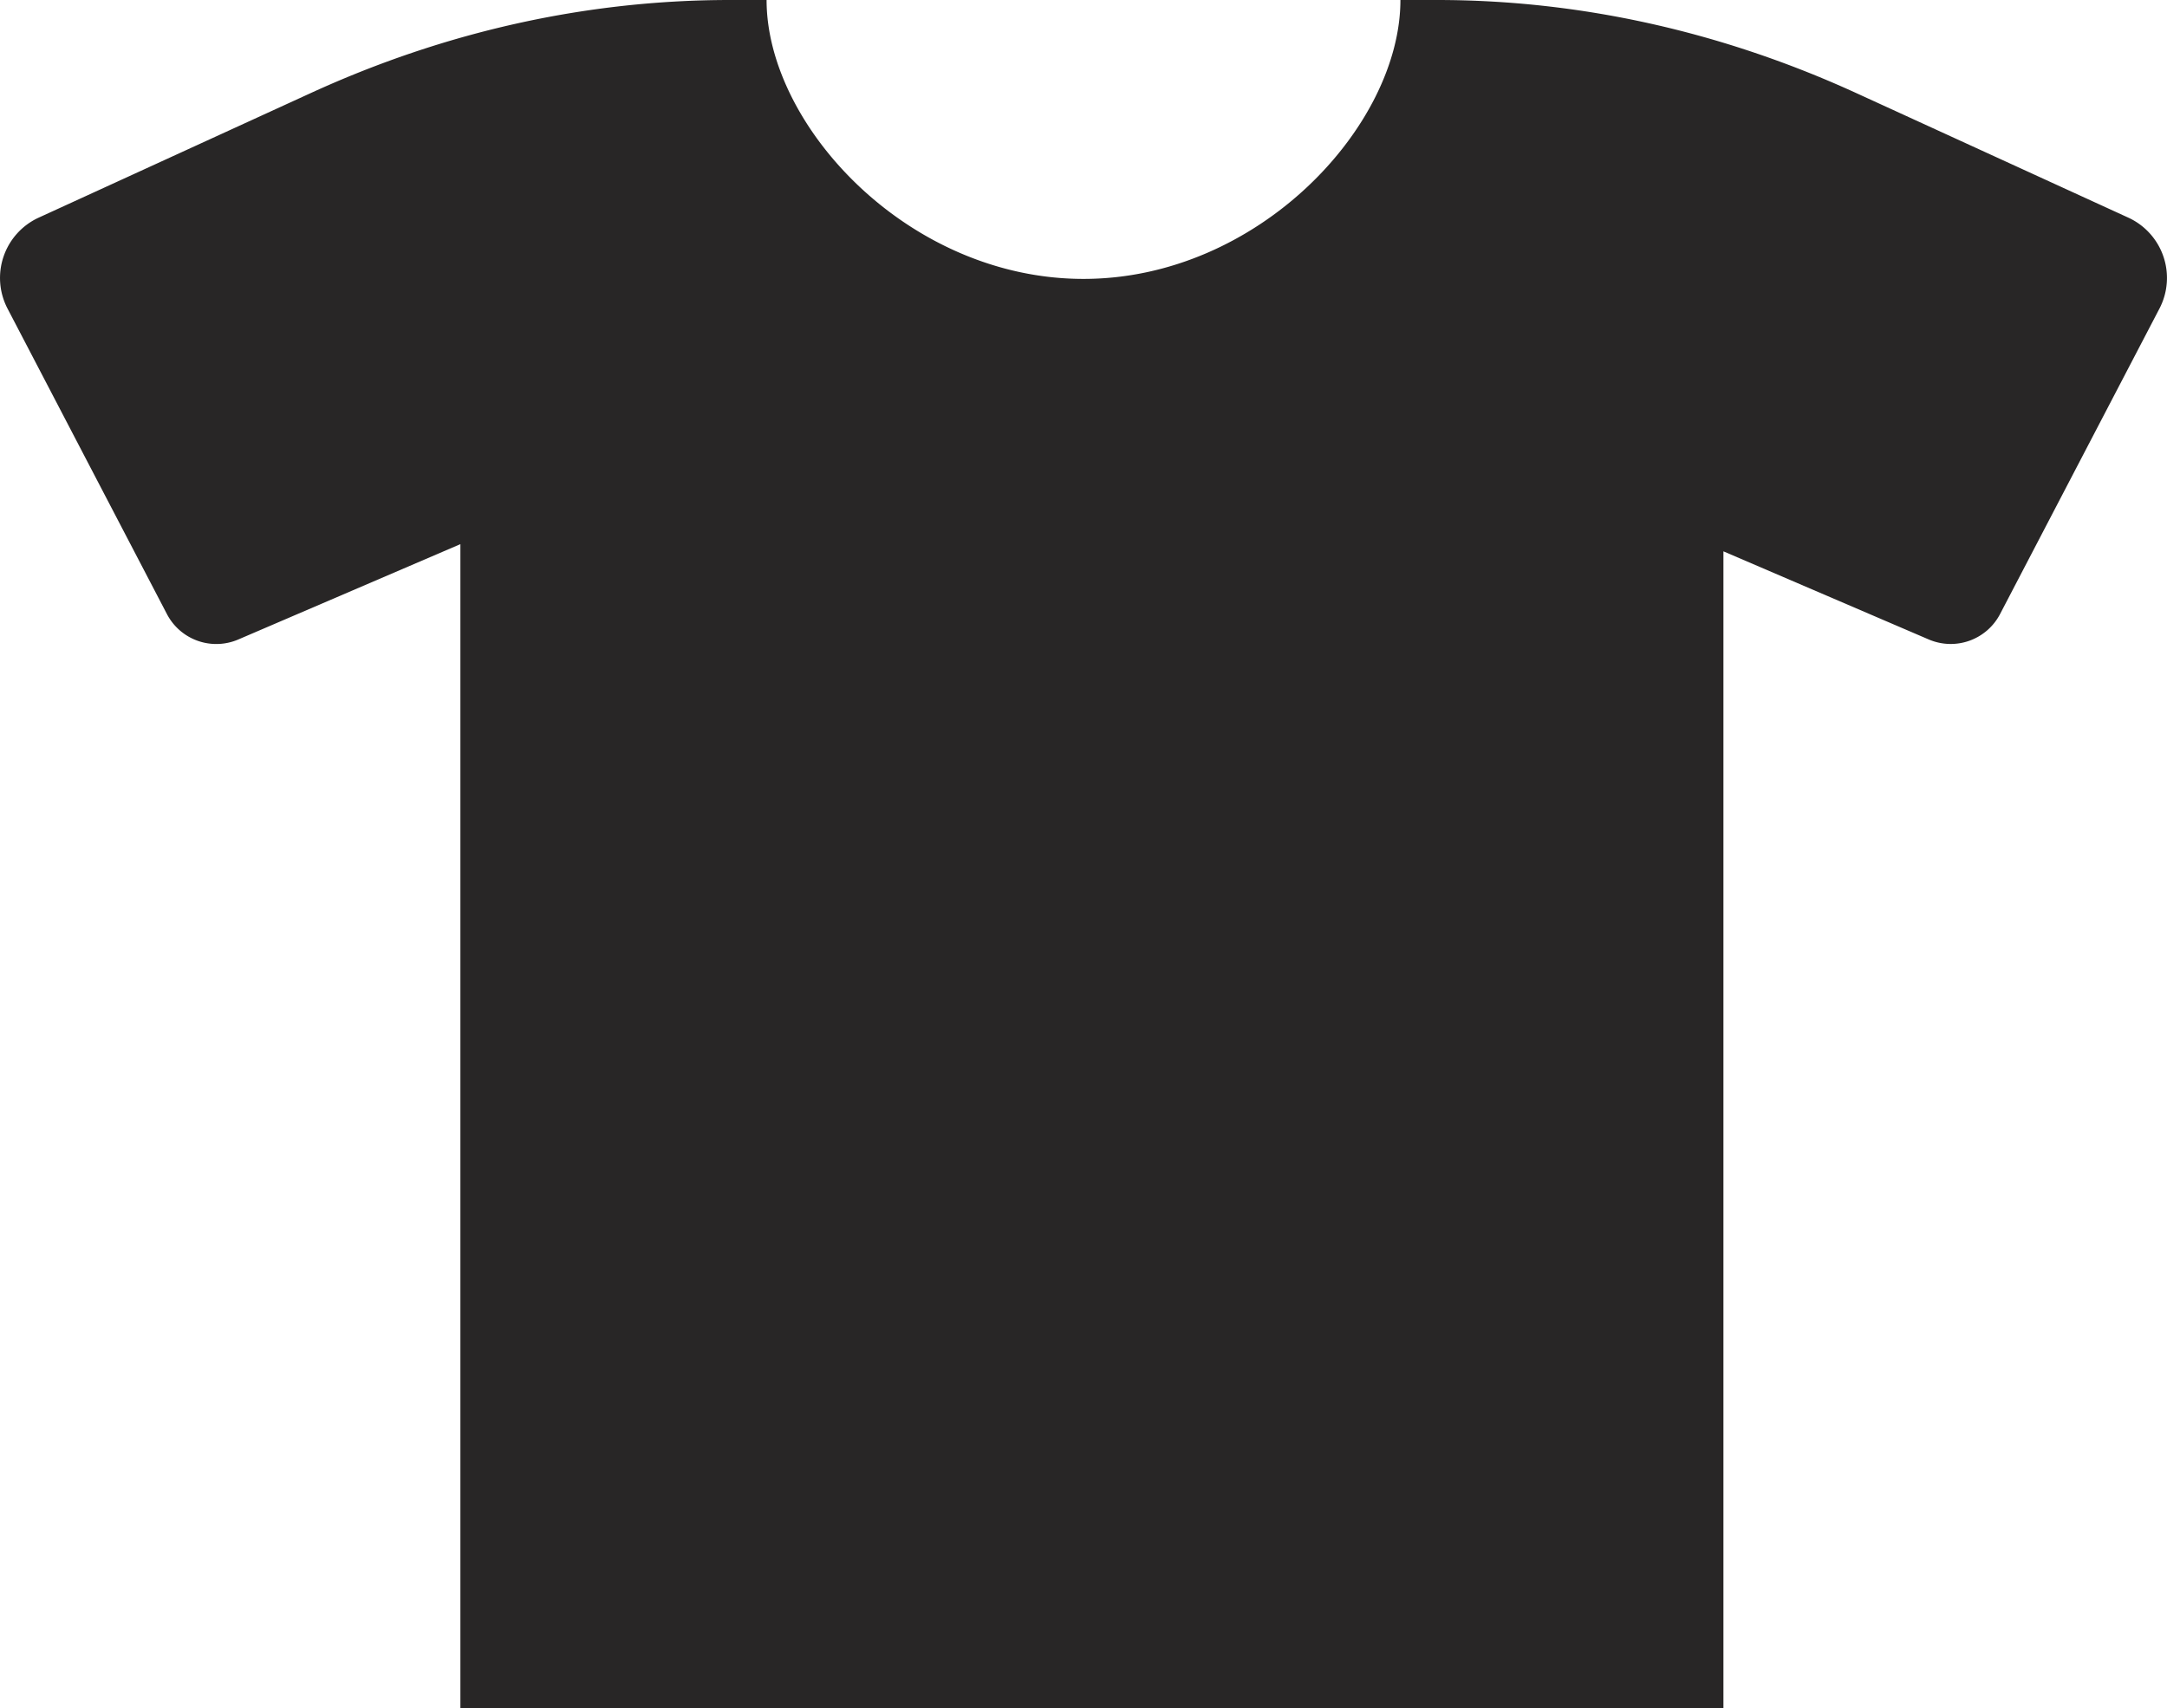 <svg xmlns="http://www.w3.org/2000/svg" viewBox="0 0 602.85 475.37"><path d="M592.08,60.56,516.62,26c-37.5-17.19-77-26-116.82-26H389.59c0,35-39.47,77.61-88.17,77.61S213.26,35,213.26,0H203.05C163.24,0,123.73,8.78,86.23,26L10.77,60.56A18.46,18.46,0,0,0,2.1,85.88l44.34,85a15.49,15.49,0,0,0,19.85,7.07l61.79-26.53v324H479.45v-322l57.11,24.52a15.49,15.49,0,0,0,19.85-7.07l44.34-85A18.46,18.46,0,0,0,592.08,60.56Z" style="fill:#282626"/></svg>